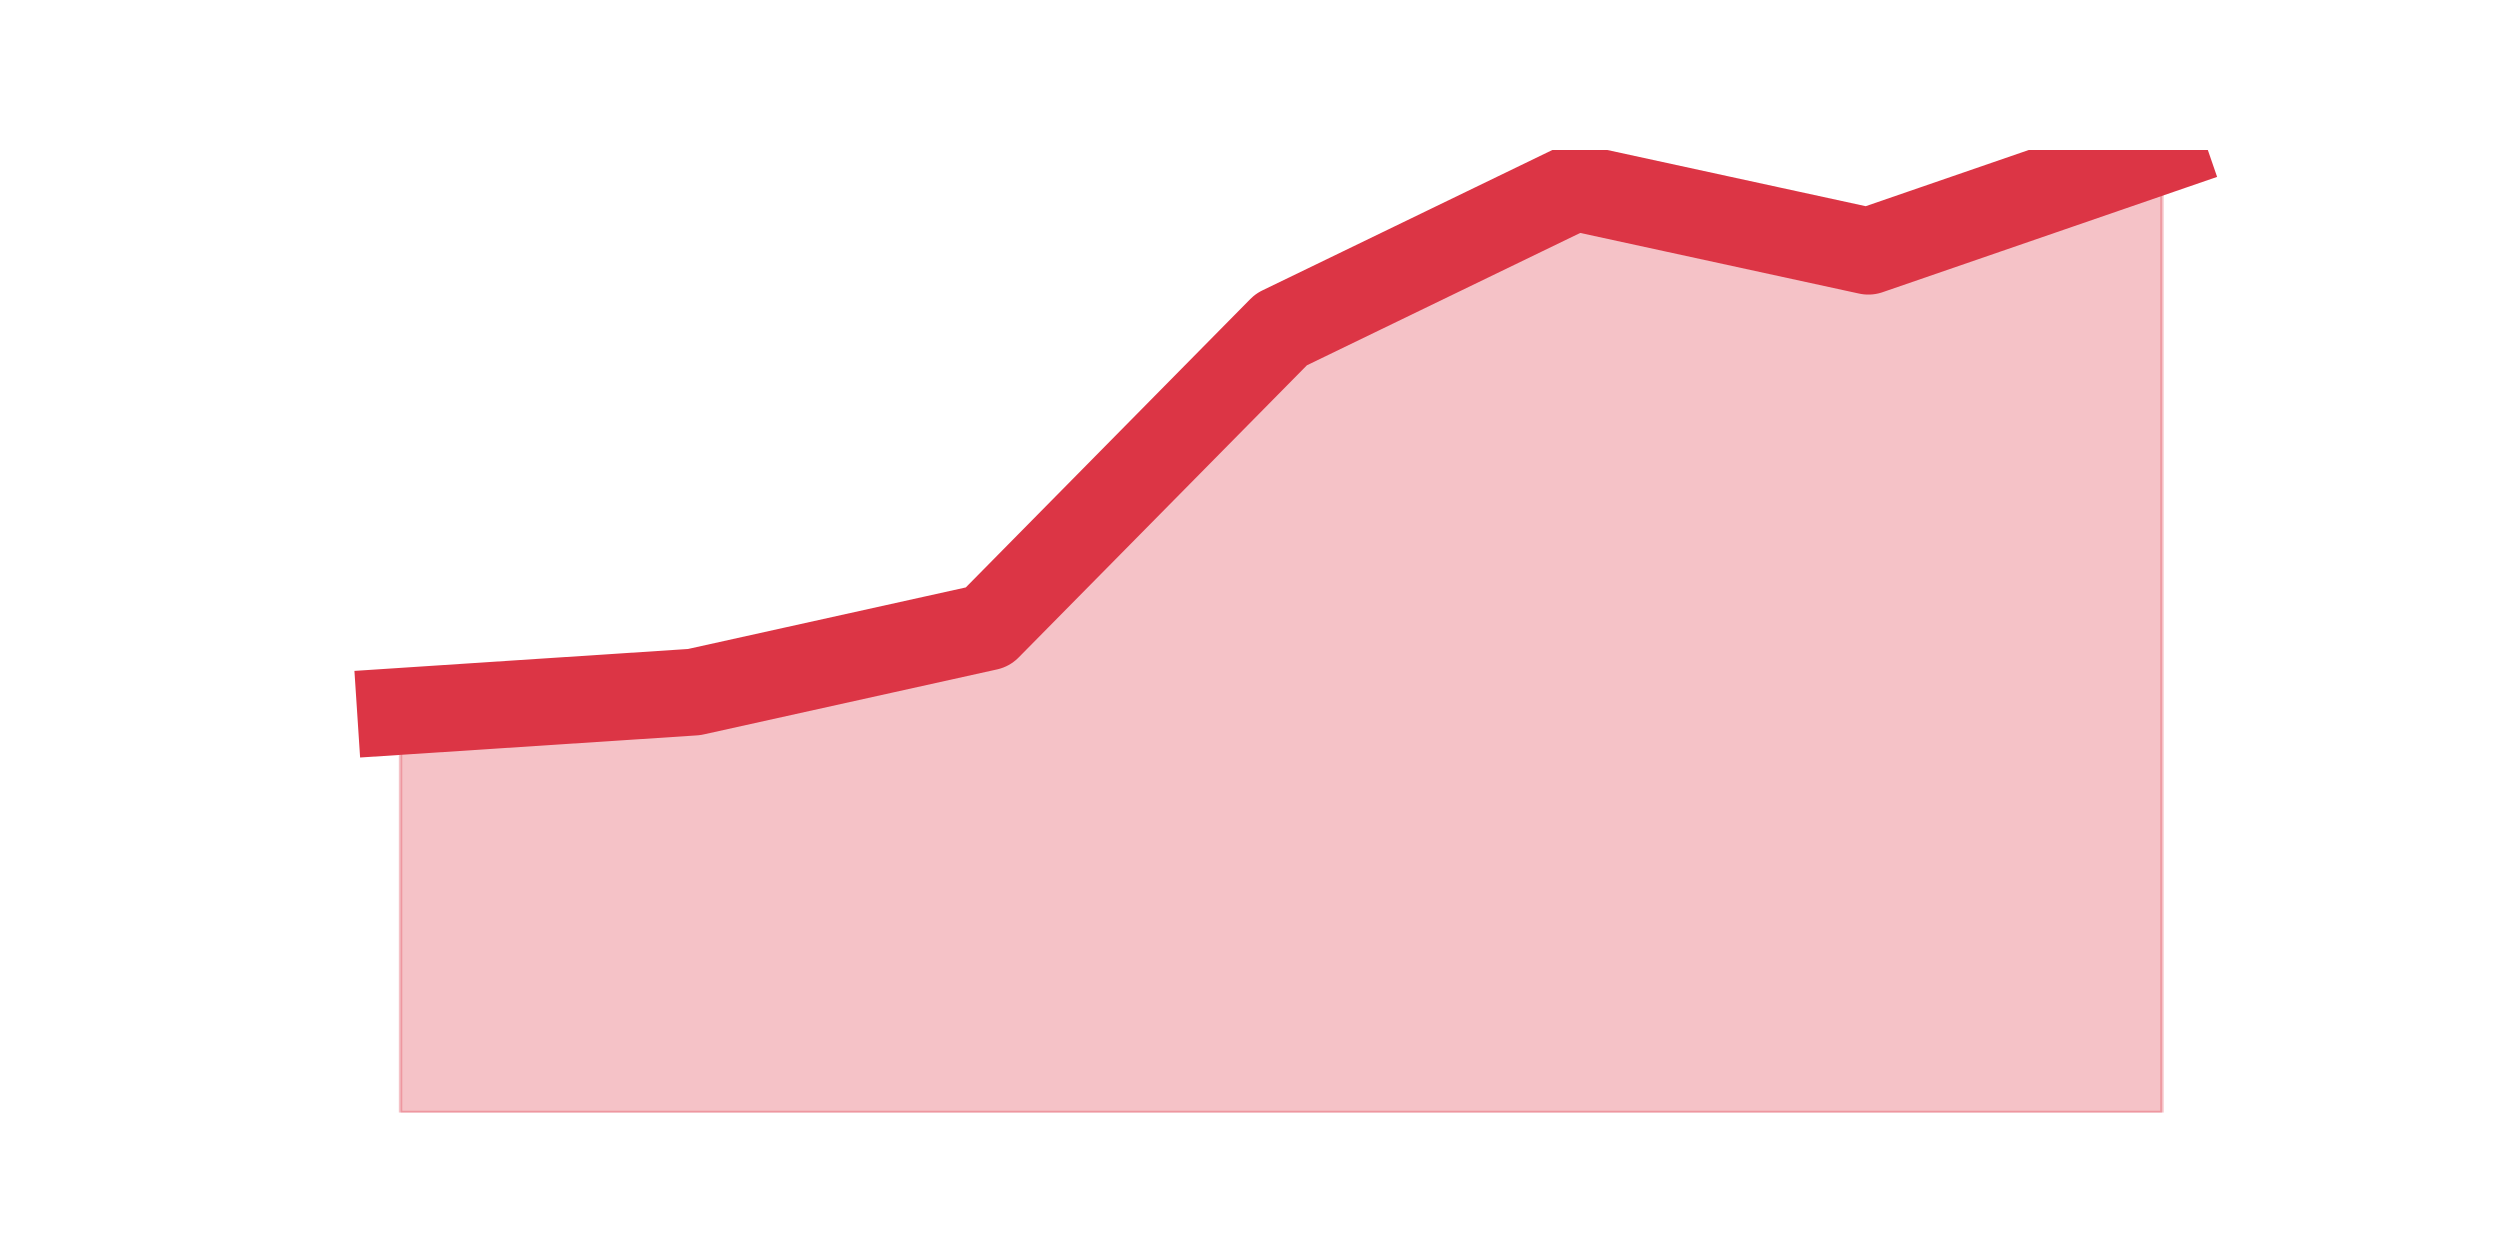 <?xml version="1.0" encoding="utf-8" standalone="no"?>
<!DOCTYPE svg PUBLIC "-//W3C//DTD SVG 1.1//EN"
  "http://www.w3.org/Graphics/SVG/1.1/DTD/svg11.dtd">
<svg height="360pt" version="1.1" viewBox="0 0 720 360" width="720pt" xmlns="http://www.w3.org/2000/svg" xmlns:xlink="http://www.w3.org/1999/xlink">
 <defs>
  <style type="text/css">*{stroke-linecap:butt;stroke-linejoin:round;}</style>
 </defs>
 <g id="figure_1">
  <g id="patch_1">
   <path d="M 0 360 
L 720 360 
L 720 0 
L 0 0 
z
" style="fill:none;"/>
  </g>
  <g id="axes_1">
   <g id="matplotlib.axis_1"/>
   <g id="matplotlib.axis_2"/>
   <g id="PolyCollection_1">
    <defs>
     <path d="M 115.364 -155.129 
L 115.364 -39.6 
L 199.909 -39.6 
L 284.455 -39.6 
L 369 -39.6 
L 453.545 -39.6 
L 538.091 -39.6 
L 622.636 -39.6 
L 622.636 -316.8 
L 622.636 -316.8 
L 538.091 -287.658 
L 453.545 -306.045 
L 369 -265.107 
L 284.455 -179.414 
L 199.909 -160.68 
L 115.364 -155.129 
z
" id="m5eb042ec90" style="stroke:#dc3545;stroke-opacity:0.3;"/>
    </defs>
    <g clip-path="url(#p2953a5cce5)">
     <use style="fill:#dc3545;fill-opacity:0.3;stroke:#dc3545;stroke-opacity:0.3;" x="0" xlink:href="#m5eb042ec90" y="360"/>
    </g>
   </g>
   <g id="line2d_1">
    <path clip-path="url(#p2953a5cce5)" d="M 115.364 204.871 
L 199.909 199.32 
L 284.455 180.586 
L 369 94.893 
L 453.545 53.955 
L 538.091 72.342 
L 622.636 43.2 
" style="fill:none;stroke:#dc3545;stroke-linecap:square;stroke-width:25;"/>
   </g>
  </g>
 </g>
 <defs>
  <clipPath id="p2953a5cce5">
   <rect height="277.2" width="558" x="90" y="43.2"/>
  </clipPath>
 </defs>
</svg>

